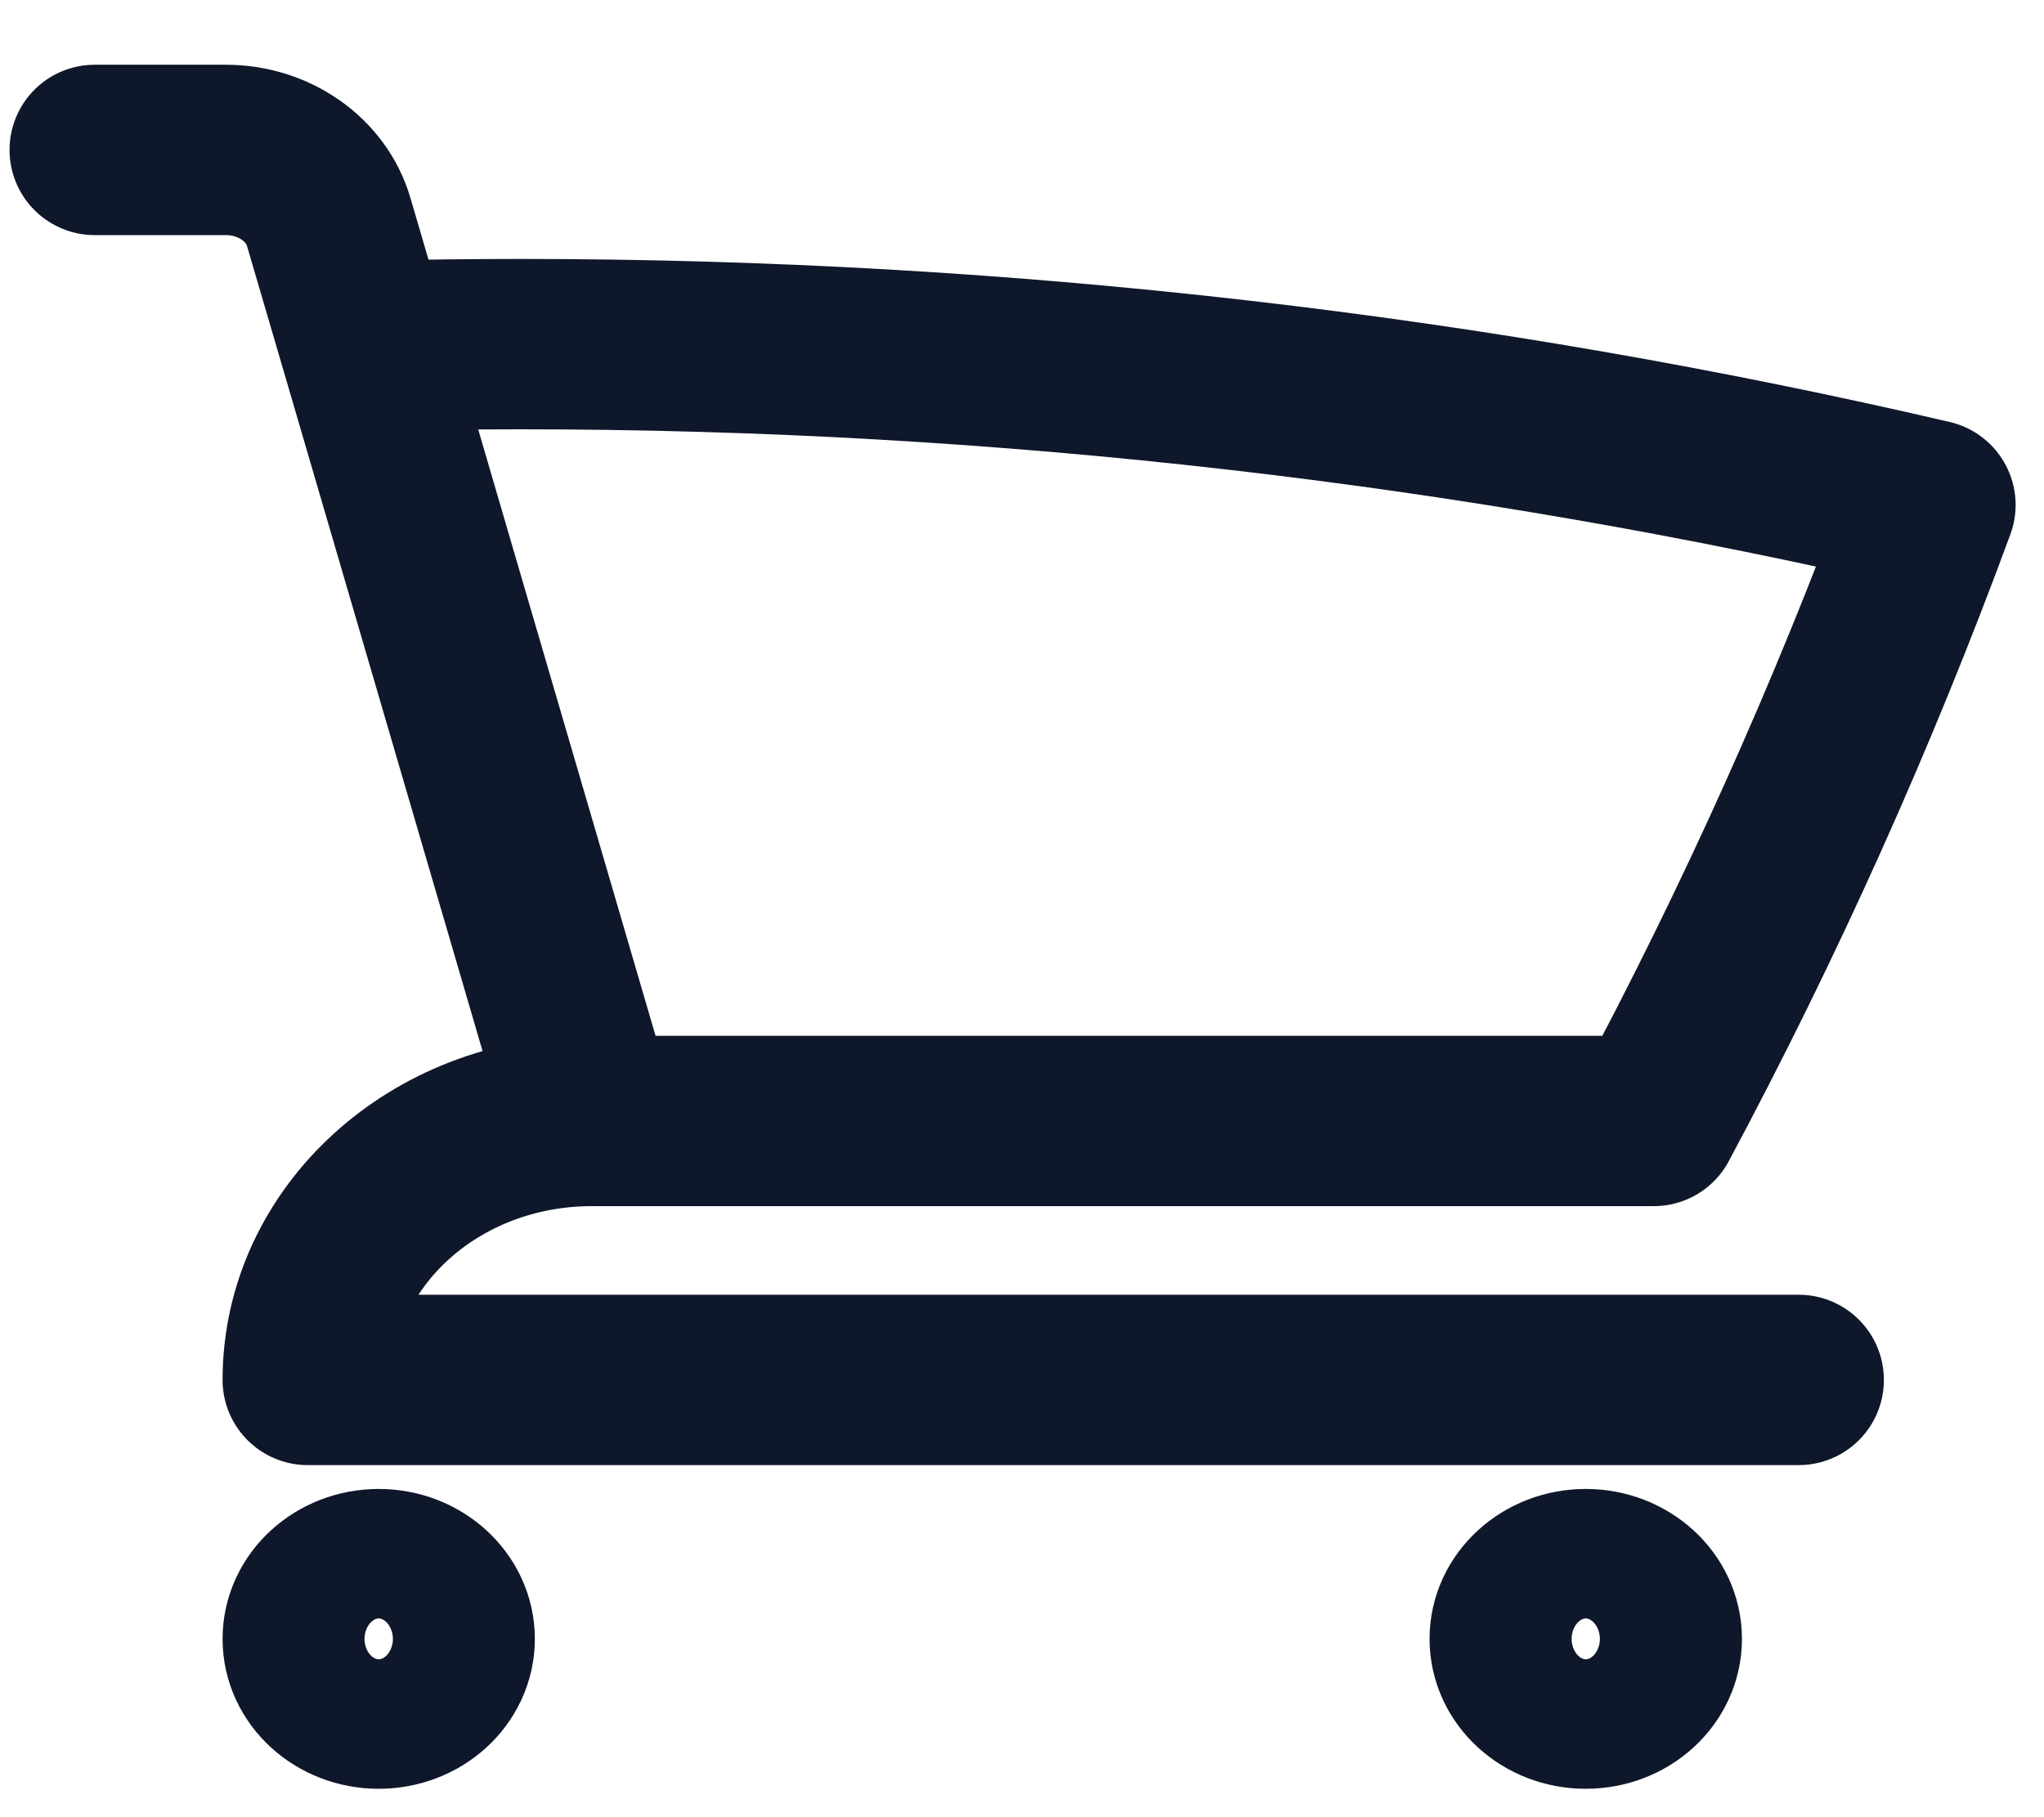 <svg width="18" height="16" viewBox="0 0 18 16" fill="none" xmlns="http://www.w3.org/2000/svg">
<path d="M0.834 1.32H1.989C2.414 1.32 2.786 1.581 2.895 1.955L3.215 3.047M5.211 9.87C3.83 9.87 2.71 10.891 2.71 12.15H15.84M5.211 9.87H14.563C15.498 8.122 16.314 6.311 17 4.446C13.031 3.522 8.871 3.03 4.586 3.03C4.127 3.03 3.67 3.036 3.215 3.047M5.211 9.87L3.215 3.047M3.96 14.43C3.96 14.745 3.68 15 3.335 15C2.99 15 2.71 14.745 2.71 14.43C2.71 14.116 2.99 13.86 3.335 13.86C3.68 13.86 3.96 14.116 3.96 14.43ZM14.59 14.43C14.59 14.745 14.31 15 13.964 15C13.619 15 13.339 14.745 13.339 14.43C13.339 14.116 13.619 13.86 13.964 13.86C14.31 13.86 14.59 14.116 14.59 14.43Z" stroke="#0F172A" stroke-width="1.5" stroke-linecap="round" stroke-linejoin="round"/>
</svg>
